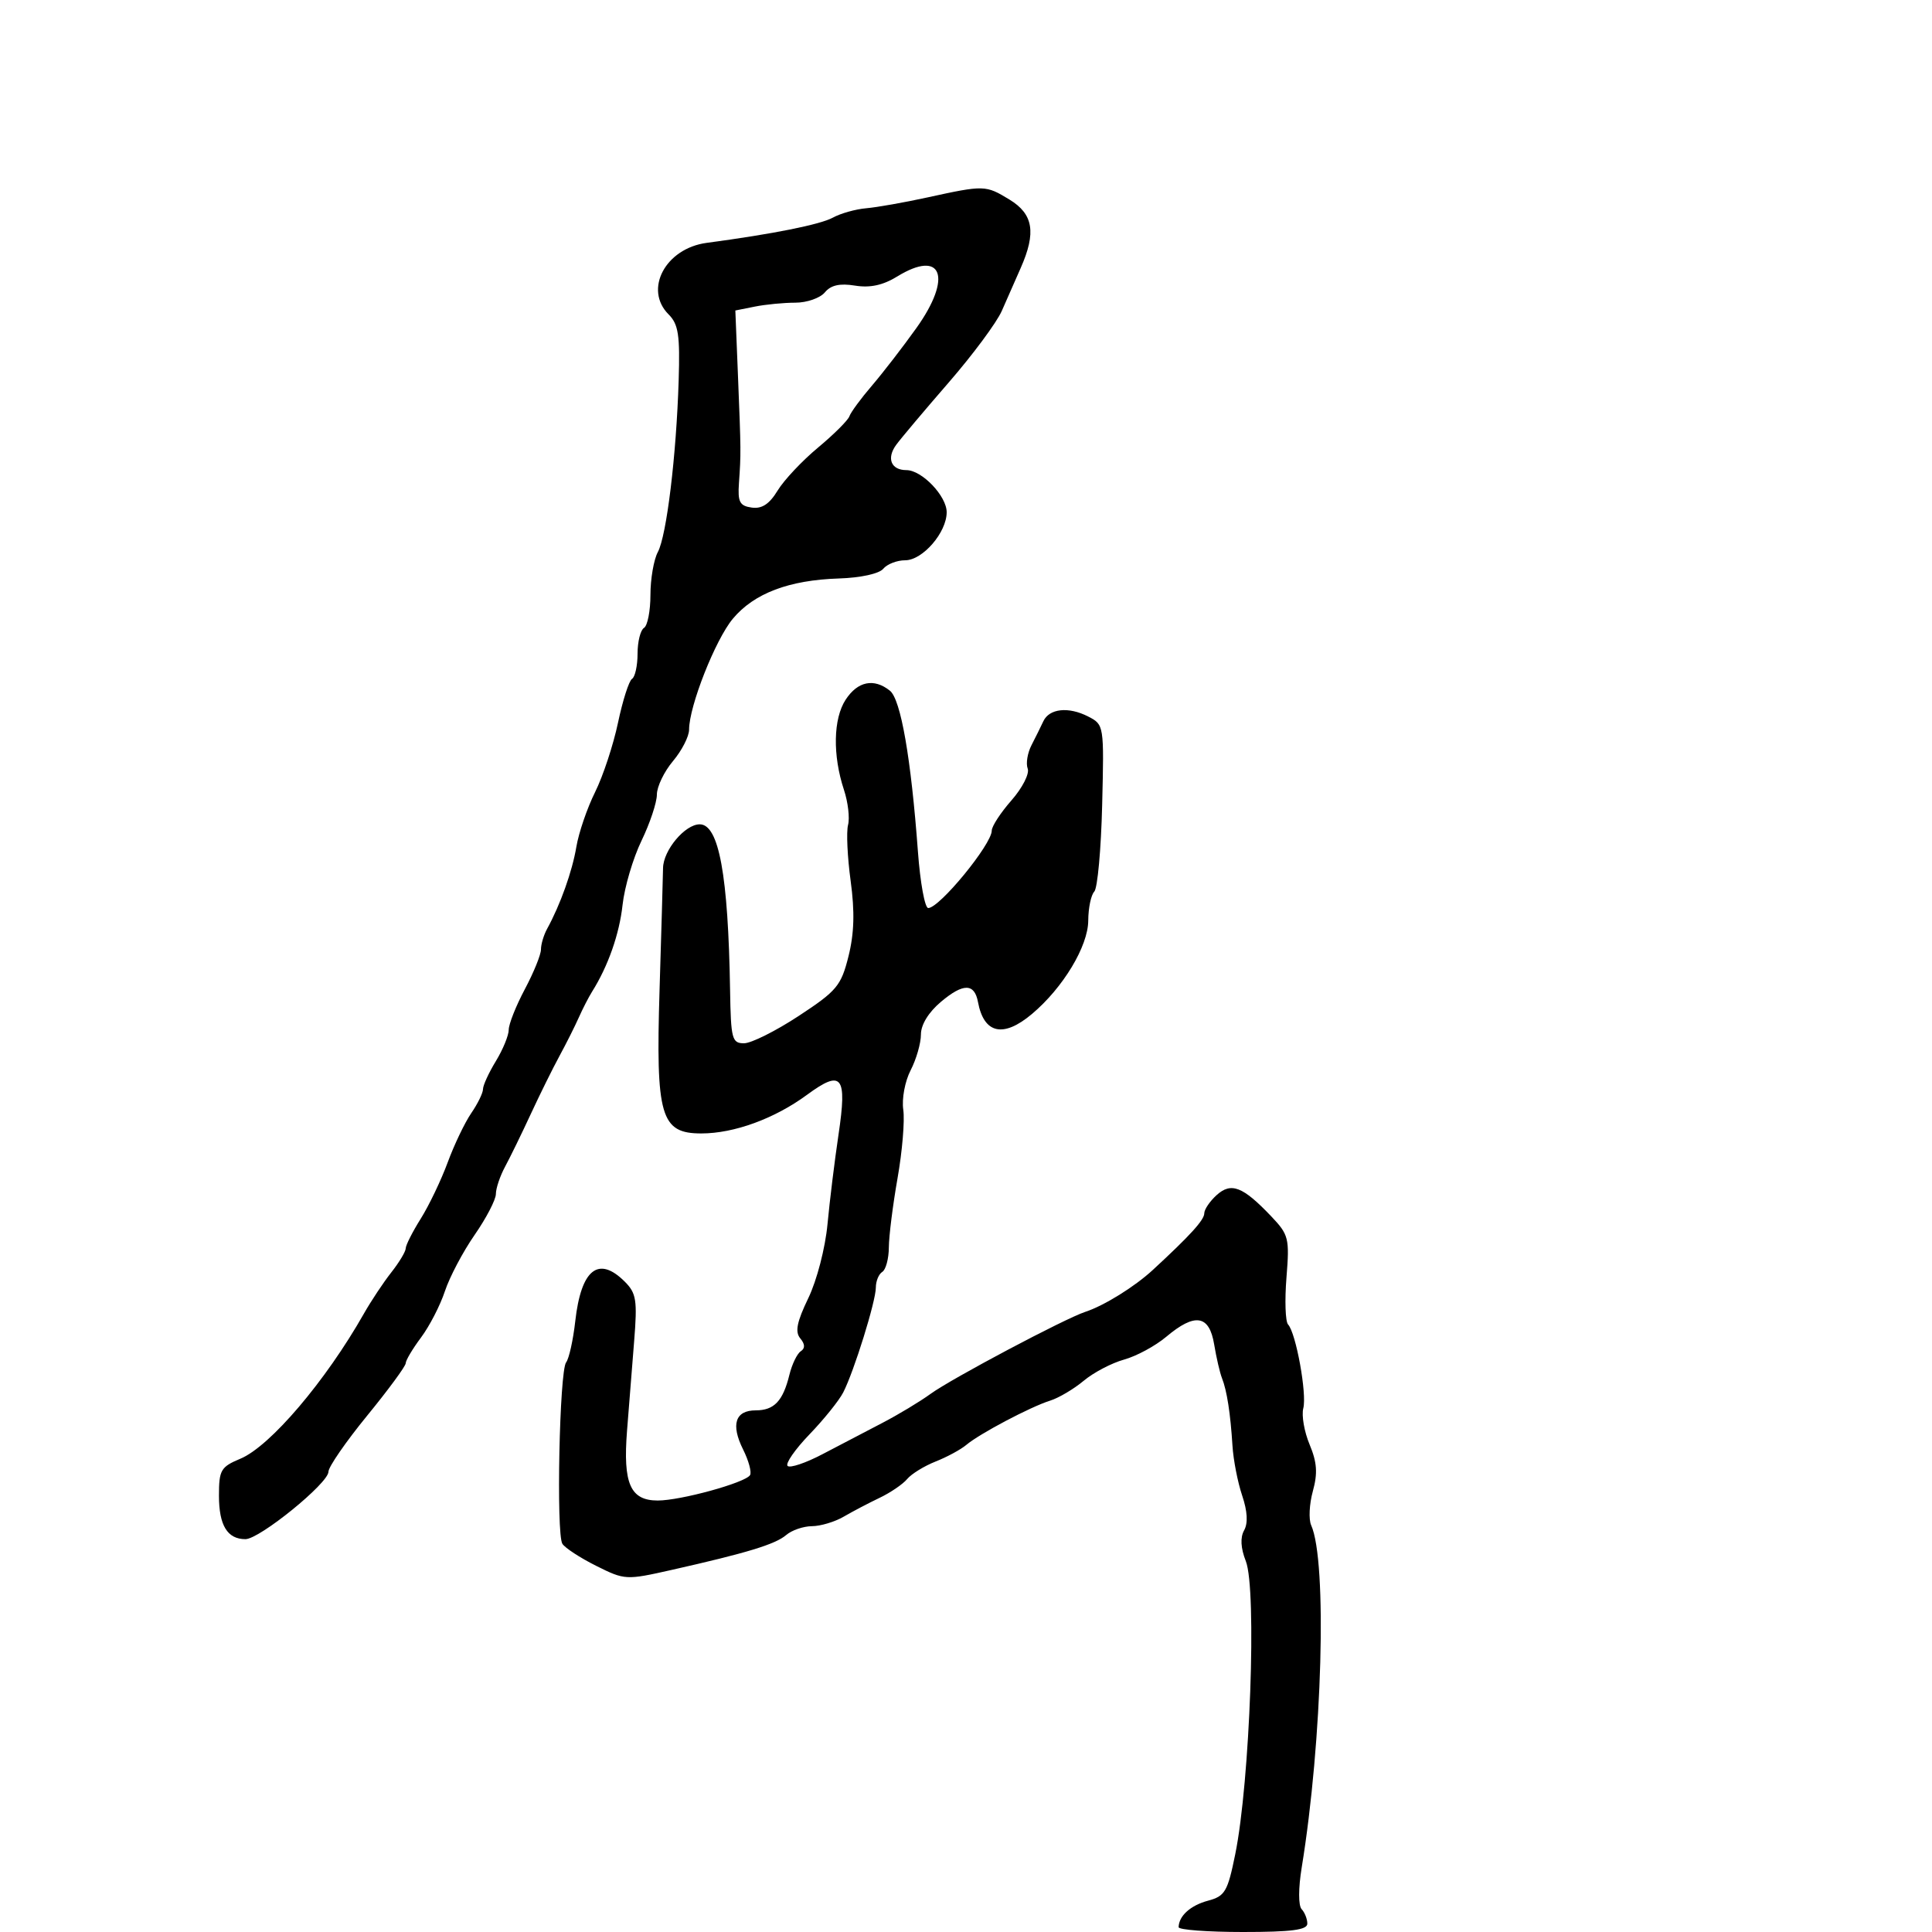 <svg xmlns="http://www.w3.org/2000/svg" width="300" height="300" viewBox="0 0 300 300" version="1.1">
  <defs/>
  <path d="M131.316,108.64 C133.189,105.781 135.706,105.272 138.183,107.25 C139.877,108.603 141.467,117.736 142.536,132.25 C142.89,137.063 143.61,141 144.135,141 C145.885,141 154,131.107 154,128.974 C154,128.308 155.379,126.193 157.065,124.273 C158.751,122.353 159.883,120.138 159.581,119.351 C159.279,118.565 159.545,116.926 160.172,115.71 C160.798,114.495 161.624,112.825 162.008,112 C162.932,110.009 165.922,109.692 168.975,111.262 C171.435,112.526 171.448,112.609 171.143,125.017 C170.975,131.883 170.424,137.928 169.918,138.45 C169.413,138.972 168.992,140.998 168.982,142.95 C168.961,146.934 165.071,153.386 160.238,157.453 C155.785,161.201 152.78,160.53 151.858,155.583 C151.313,152.661 149.569,152.65 146.126,155.548 C144.184,157.181 143,159.11 143,160.639 C143,161.992 142.283,164.486 141.406,166.182 C140.519,167.896 140.011,170.619 140.26,172.316 C140.506,173.995 140.107,178.773 139.373,182.934 C138.64,187.095 138.03,191.936 138.02,193.691 C138.009,195.446 137.55,197.16 137,197.5 C136.45,197.84 136,198.933 136,199.929 C136,202.057 132.618,212.934 130.934,216.22 C130.292,217.474 127.935,220.403 125.696,222.729 C123.457,225.055 121.927,227.26 122.296,227.629 C122.665,227.999 125.112,227.174 127.734,225.796 C130.355,224.419 134.525,222.24 137,220.955 C139.475,219.67 142.85,217.638 144.5,216.438 C147.766,214.064 165.342,204.748 168.528,203.702 C171.449,202.743 176.176,199.81 179.006,197.199 C184.8,191.854 186.998,189.436 186.999,188.405 C186.999,187.803 187.863,186.529 188.917,185.575 C191.174,183.532 192.984,184.235 197.391,188.866 C200.116,191.73 200.252,192.273 199.762,198.373 C199.477,201.932 199.59,205.216 200.015,205.671 C201.24,206.987 202.957,216.447 202.375,218.674 C202.084,219.786 202.525,222.32 203.354,224.305 C204.509,227.069 204.627,228.766 203.859,231.548 C203.307,233.547 203.19,235.928 203.599,236.841 C206.112,242.445 205.34,270.309 202.126,290 C201.605,293.193 201.6,295.898 202.114,296.45 C202.602,296.972 203,297.985 203,298.7 C203,299.68 200.538,300 193,300 C187.5,300 183.007,299.663 183.015,299.25 C183.051,297.496 184.865,295.863 187.585,295.137 C190.218,294.433 190.626,293.737 191.807,287.929 C194.103,276.632 195.179,246.821 193.45,242.413 C192.653,240.382 192.563,238.746 193.186,237.632 C193.811,236.516 193.706,234.668 192.881,232.219 C192.191,230.173 191.515,226.7 191.378,224.5 C191.066,219.485 190.515,215.933 189.75,214 C189.423,213.175 188.875,210.813 188.533,208.75 C187.772,204.171 185.554,203.821 181.091,207.577 C179.407,208.994 176.462,210.586 174.546,211.115 C172.63,211.644 169.811,213.123 168.281,214.402 C166.751,215.68 164.405,217.069 163.067,217.489 C160.026,218.441 152.11,222.622 150.047,224.364 C149.196,225.083 147.052,226.243 145.283,226.943 C143.514,227.643 141.525,228.868 140.863,229.665 C140.201,230.463 138.273,231.777 136.58,232.585 C134.886,233.392 132.375,234.71 131,235.512 C129.625,236.314 127.41,236.977 126.079,236.985 C124.747,236.993 122.947,237.611 122.079,238.357 C120.404,239.797 115.985,241.143 104.294,243.776 C97.202,245.373 97.017,245.363 92.567,243.14 C90.08,241.898 87.72,240.356 87.323,239.714 C86.35,238.139 86.873,212.874 87.907,211.549 C88.357,210.972 88.996,208.09 89.328,205.144 C90.235,197.084 92.936,194.936 97.024,199.024 C98.809,200.809 98.979,201.9 98.468,208.274 C98.149,212.248 97.653,218.501 97.365,222.168 C96.721,230.378 97.875,233 102.131,233 C105.705,233 115.733,230.241 116.465,229.056 C116.742,228.609 116.259,226.821 115.392,225.083 C113.455,221.201 114.162,219 117.346,219 C120.206,219 121.578,217.555 122.574,213.494 C122.977,211.847 123.772,210.197 124.34,209.826 C125.04,209.369 125.015,208.722 124.261,207.815 C123.425,206.808 123.735,205.265 125.513,201.575 C126.845,198.813 128.146,193.798 128.494,190.086 C128.834,186.464 129.603,180.213 130.202,176.196 C131.568,167.043 130.747,166.005 125.309,170.004 C120.279,173.703 113.994,176 108.9,176 C102.585,176 101.812,173.343 102.416,153.719 C102.69,144.799 102.934,136.28 102.957,134.789 C103.001,132.013 106.368,128 108.653,128 C111.633,128 113.077,135.888 113.366,153.75 C113.489,161.334 113.664,162 115.532,162 C116.65,162 120.475,160.088 124.032,157.75 C129.948,153.863 130.607,153.073 131.751,148.5 C132.644,144.929 132.74,141.579 132.087,136.779 C131.584,133.083 131.403,129.175 131.685,128.095 C131.968,127.016 131.682,124.566 131.05,122.651 C129.275,117.273 129.383,111.591 131.316,108.64 Z M144,30.659 C152.833,28.729 153.052,28.734 156.75,30.989 C160.455,33.248 160.926,36.099 158.5,41.599 C157.675,43.469 156.351,46.476 155.557,48.28 C154.764,50.084 151.052,55.089 147.307,59.402 C143.563,63.715 139.897,68.067 139.161,69.073 C137.626,71.168 138.365,73 140.745,73 C143.151,73 147,77.023 147,79.539 C147,82.684 143.269,87 140.55,87 C139.282,87 137.752,87.594 137.149,88.32 C136.512,89.088 133.634,89.718 130.277,89.824 C122.516,90.072 117.09,92.13 113.797,96.074 C111.078,99.331 107,109.666 107,113.3 C107,114.351 105.875,116.548 104.5,118.182 C103.125,119.816 102,122.156 102,123.38 C102,124.605 100.924,127.833 99.609,130.554 C98.294,133.274 96.973,137.75 96.673,140.5 C96.177,145.044 94.423,150.037 91.929,154 C91.41,154.825 90.486,156.625 89.875,158 C89.264,159.375 87.908,162.075 86.861,164 C85.815,165.925 83.813,169.975 82.412,173 C81.011,176.025 79.22,179.694 78.432,181.154 C77.645,182.614 77,184.526 77,185.402 C77,186.278 75.517,189.134 73.704,191.748 C71.89,194.361 69.811,198.3 69.083,200.5 C68.355,202.7 66.688,205.932 65.38,207.683 C64.071,209.434 62.999,211.234 62.999,211.683 C62.998,212.132 60.298,215.803 56.999,219.839 C53.699,223.876 51,227.789 51,228.534 C51,230.318 40.306,239 38.108,239 C35.304,239 34,236.858 34,232.249 C34,228.263 34.28,227.781 37.333,226.506 C41.952,224.576 50.571,214.448 56.512,203.969 C57.619,202.017 59.531,199.14 60.762,197.575 C61.993,196.01 63,194.332 63,193.845 C63,193.359 64.051,191.282 65.337,189.23 C66.622,187.179 68.502,183.25 69.516,180.5 C70.529,177.75 72.177,174.306 73.179,172.846 C74.181,171.386 75,169.709 75,169.12 C75,168.53 75.898,166.575 76.996,164.774 C78.094,162.973 78.994,160.78 78.996,159.899 C78.998,159.018 80.125,156.182 81.5,153.596 C82.875,151.01 84,148.237 84,147.434 C84,146.63 84.428,145.191 84.952,144.236 C87.015,140.471 88.856,135.311 89.496,131.5 C89.865,129.3 91.174,125.475 92.404,123 C93.635,120.525 95.236,115.674 95.964,112.221 C96.691,108.767 97.671,105.703 98.143,105.412 C98.614,105.12 99,103.36 99,101.5 C99,99.64 99.45,97.84 100,97.5 C100.55,97.16 101,94.854 101,92.375 C101,89.897 101.516,86.904 102.147,85.726 C103.514,83.172 105.019,70.769 105.383,59.072 C105.602,52.026 105.346,50.346 103.822,48.822 C99.94,44.94 103.334,38.565 109.739,37.711 C120.019,36.339 127.371,34.869 129.329,33.792 C130.523,33.135 132.85,32.481 134.5,32.338 C136.15,32.196 140.425,31.44 144,30.659 Z M139.313,42.937 C137.097,44.298 135.101,44.728 132.766,44.349 C130.397,43.965 129.016,44.275 128.081,45.402 C127.352,46.281 125.291,47 123.503,47 C121.714,47 118.885,47.273 117.217,47.607 L114.184,48.213 L114.592,58.357 C115.066,70.13 115.068,70.381 114.745,75 C114.539,77.947 114.852,78.55 116.724,78.816 C118.307,79.041 119.467,78.28 120.745,76.179 C121.733,74.554 124.557,71.55 127.021,69.502 C129.484,67.454 131.678,65.265 131.895,64.639 C132.112,64.013 133.687,61.87 135.395,59.878 C137.103,57.885 140.208,53.863 142.295,50.94 C147.937,43.038 146.3,38.645 139.313,42.937 Z"/>
</svg>

